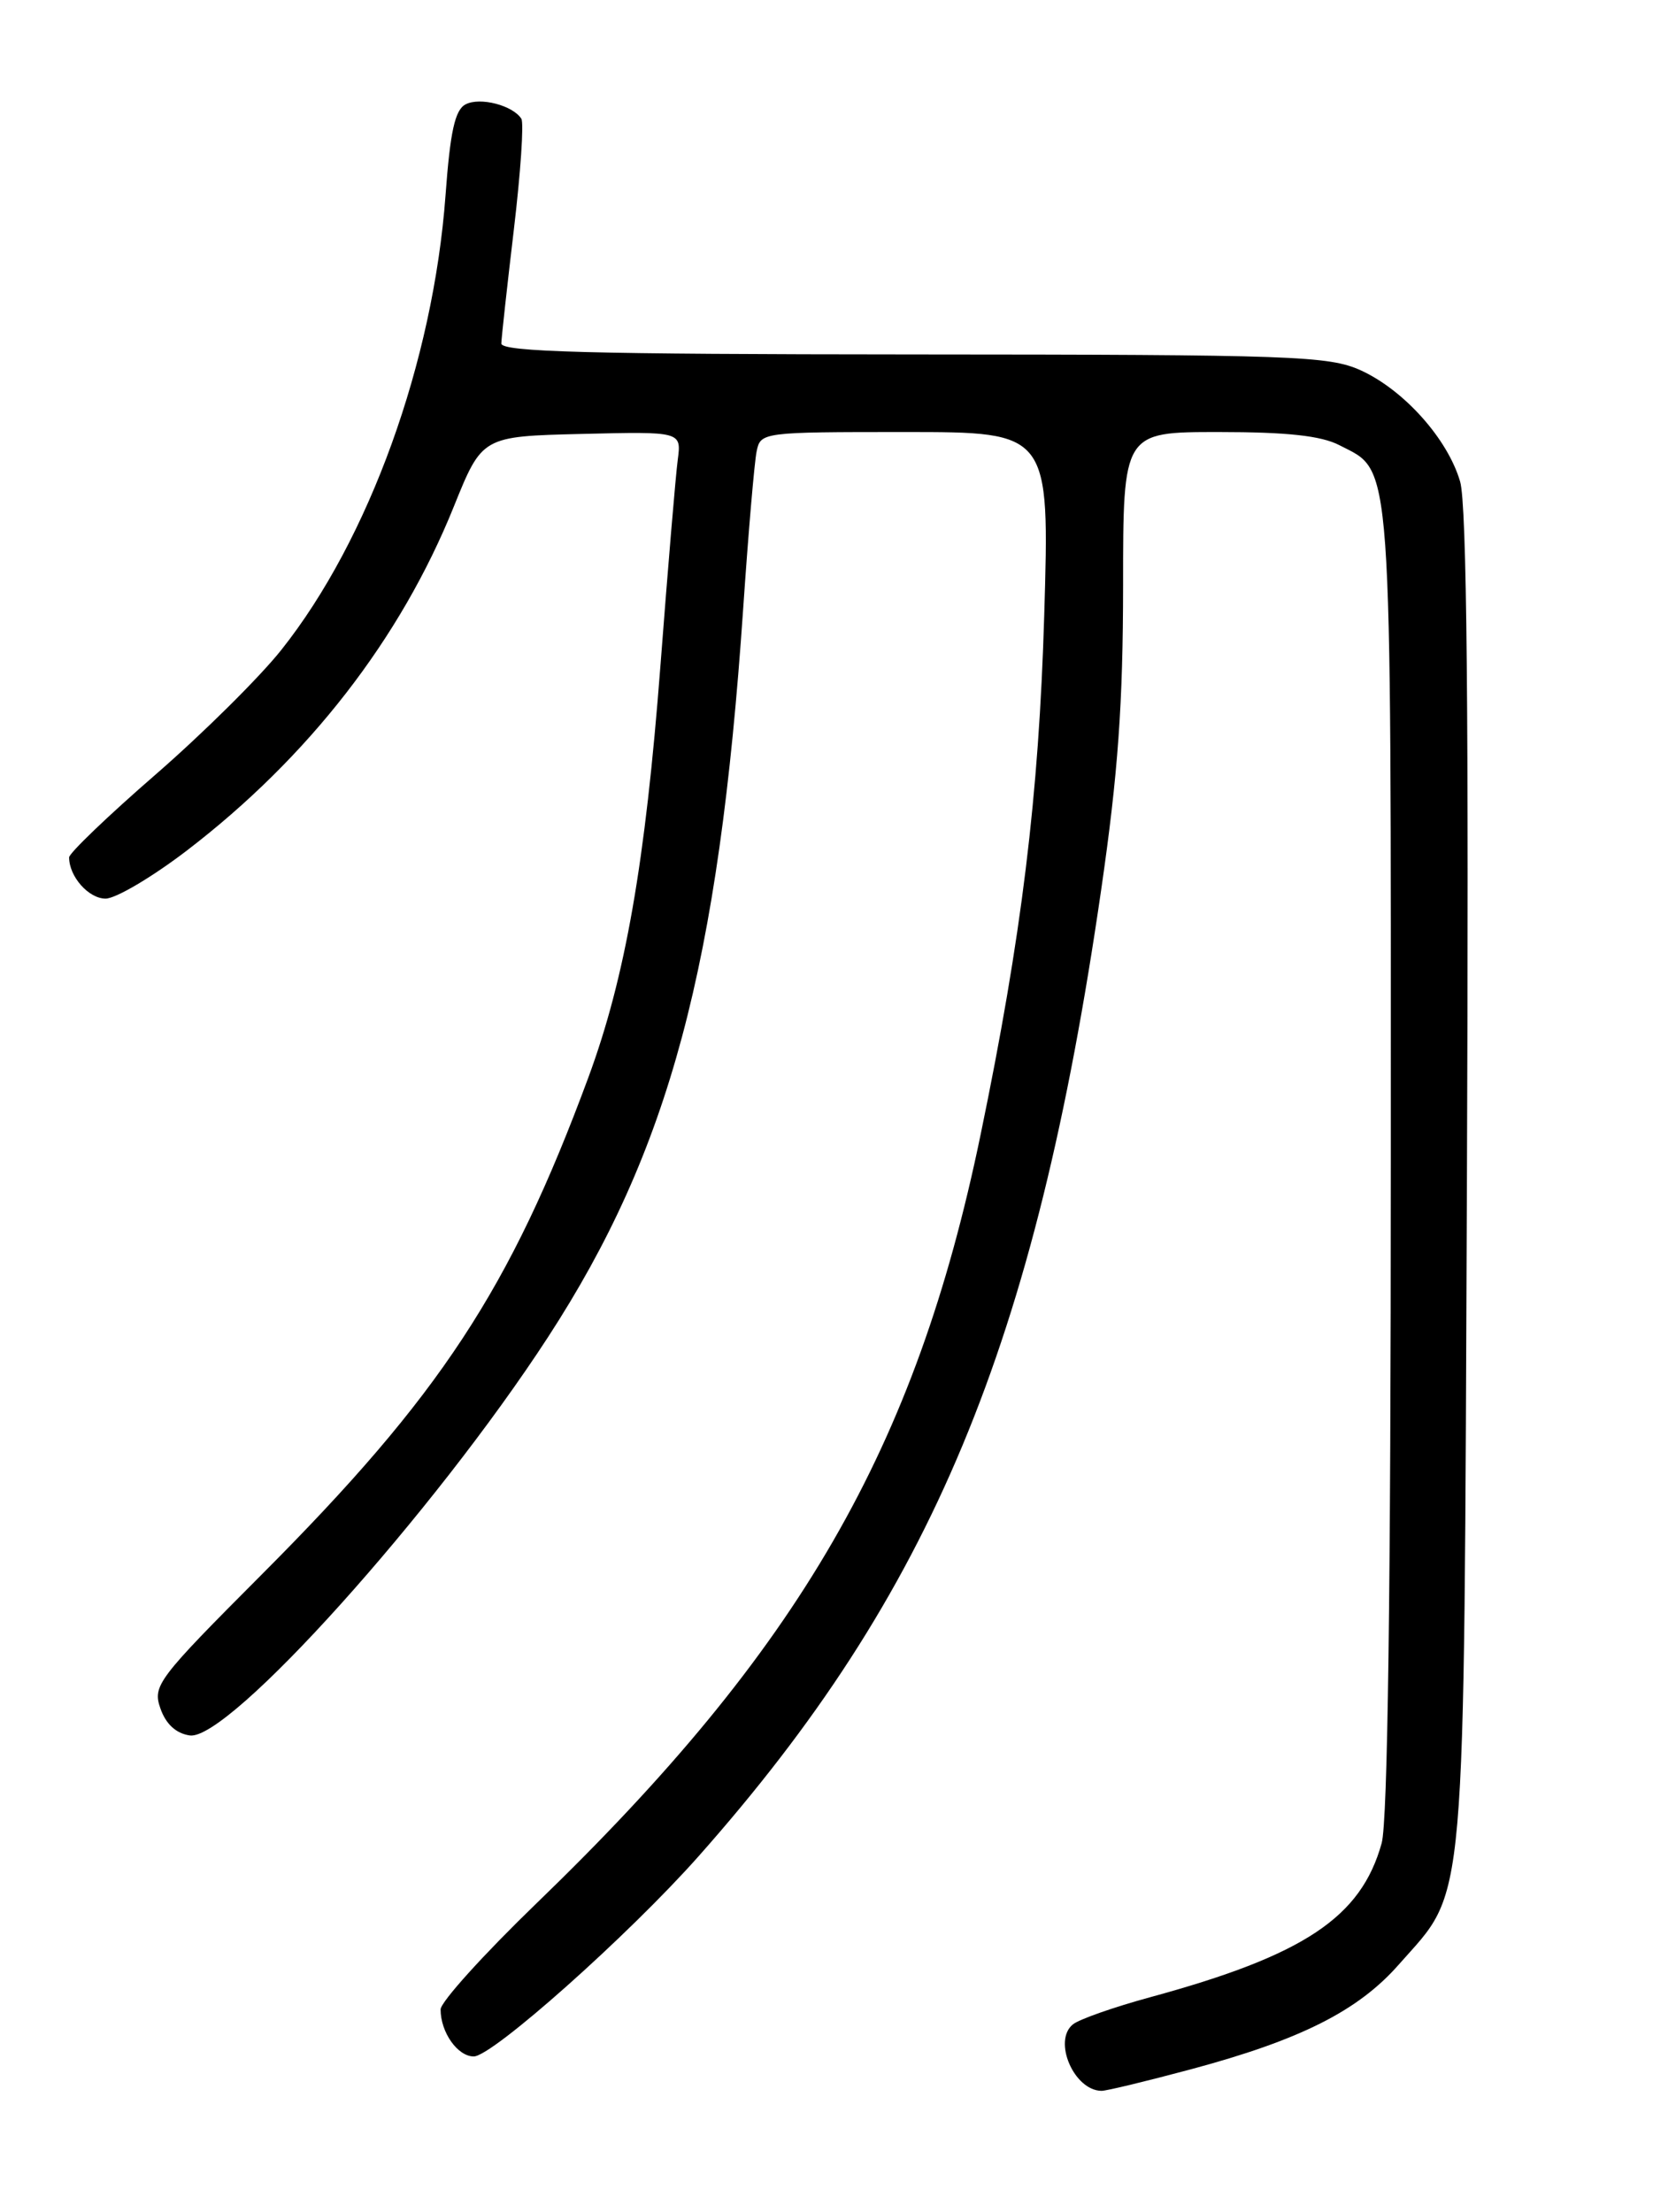<?xml version="1.0" encoding="UTF-8" standalone="no"?>
<!DOCTYPE svg PUBLIC "-//W3C//DTD SVG 1.1//EN" "http://www.w3.org/Graphics/SVG/1.1/DTD/svg11.dtd" >
<svg xmlns="http://www.w3.org/2000/svg" xmlns:xlink="http://www.w3.org/1999/xlink" version="1.1" viewBox="0 0 194 256">
 <g >
 <path fill="currentColor"
d=" M 137.80 239.50 C 150.49 236.10 157.18 232.74 161.89 227.39 C 169.84 218.36 169.43 223.00 169.80 136.50 C 170.02 82.40 169.79 58.38 169.01 55.73 C 167.57 50.79 162.51 45.14 157.51 42.86 C 153.81 41.19 149.77 41.04 105.75 41.02 C 68.21 41.00 58.01 40.73 58.03 39.75 C 58.05 39.06 58.70 33.13 59.48 26.57 C 60.26 20.01 60.65 14.24 60.35 13.75 C 59.38 12.20 55.56 11.20 53.89 12.08 C 52.66 12.72 52.11 15.23 51.57 22.61 C 50.15 41.87 42.72 62.44 32.56 75.22 C 30.06 78.37 23.51 84.86 18.01 89.64 C 12.50 94.42 8.00 98.74 8.00 99.23 C 8.00 101.45 10.26 104.00 12.22 104.00 C 13.40 104.00 17.64 101.49 21.65 98.42 C 35.73 87.63 46.36 73.94 52.53 58.63 C 55.81 50.50 55.81 50.50 67.35 50.22 C 78.88 49.94 78.88 49.94 78.45 53.22 C 78.21 55.02 77.31 65.72 76.45 77.00 C 74.70 99.86 72.38 113.13 68.10 124.71 C 59.03 149.23 50.97 161.50 30.29 182.23 C 18.21 194.34 17.64 195.09 18.57 197.73 C 19.20 199.54 20.38 200.62 21.97 200.85 C 26.47 201.49 50.20 175.10 63.44 154.74 C 77.48 133.15 83.20 111.82 86.02 70.50 C 86.62 61.70 87.32 53.49 87.58 52.25 C 88.03 50.02 88.22 50.00 104.77 50.00 C 121.50 50.00 121.50 50.00 120.87 71.25 C 120.25 92.10 118.26 108.38 113.50 131.35 C 105.99 167.64 92.56 190.87 62.13 220.25 C 56.01 226.16 51.00 231.70 51.00 232.56 C 51.00 235.21 52.97 238.00 54.84 238.00 C 56.99 238.00 72.73 223.99 80.81 214.89 C 107.86 184.39 119.83 155.69 127.46 103.00 C 129.42 89.48 129.99 81.46 130.00 67.75 C 130.00 50.00 130.00 50.00 141.05 50.00 C 148.97 50.00 152.93 50.43 155.03 51.52 C 161.23 54.72 161.00 51.56 160.99 134.20 C 160.99 184.20 160.63 210.78 159.93 213.32 C 157.54 221.92 150.94 226.30 133.08 231.16 C 128.91 232.30 124.91 233.70 124.19 234.29 C 121.84 236.19 124.31 241.94 127.50 241.98 C 128.05 241.99 132.68 240.87 137.80 239.50 Z "/>
</g>
</svg>